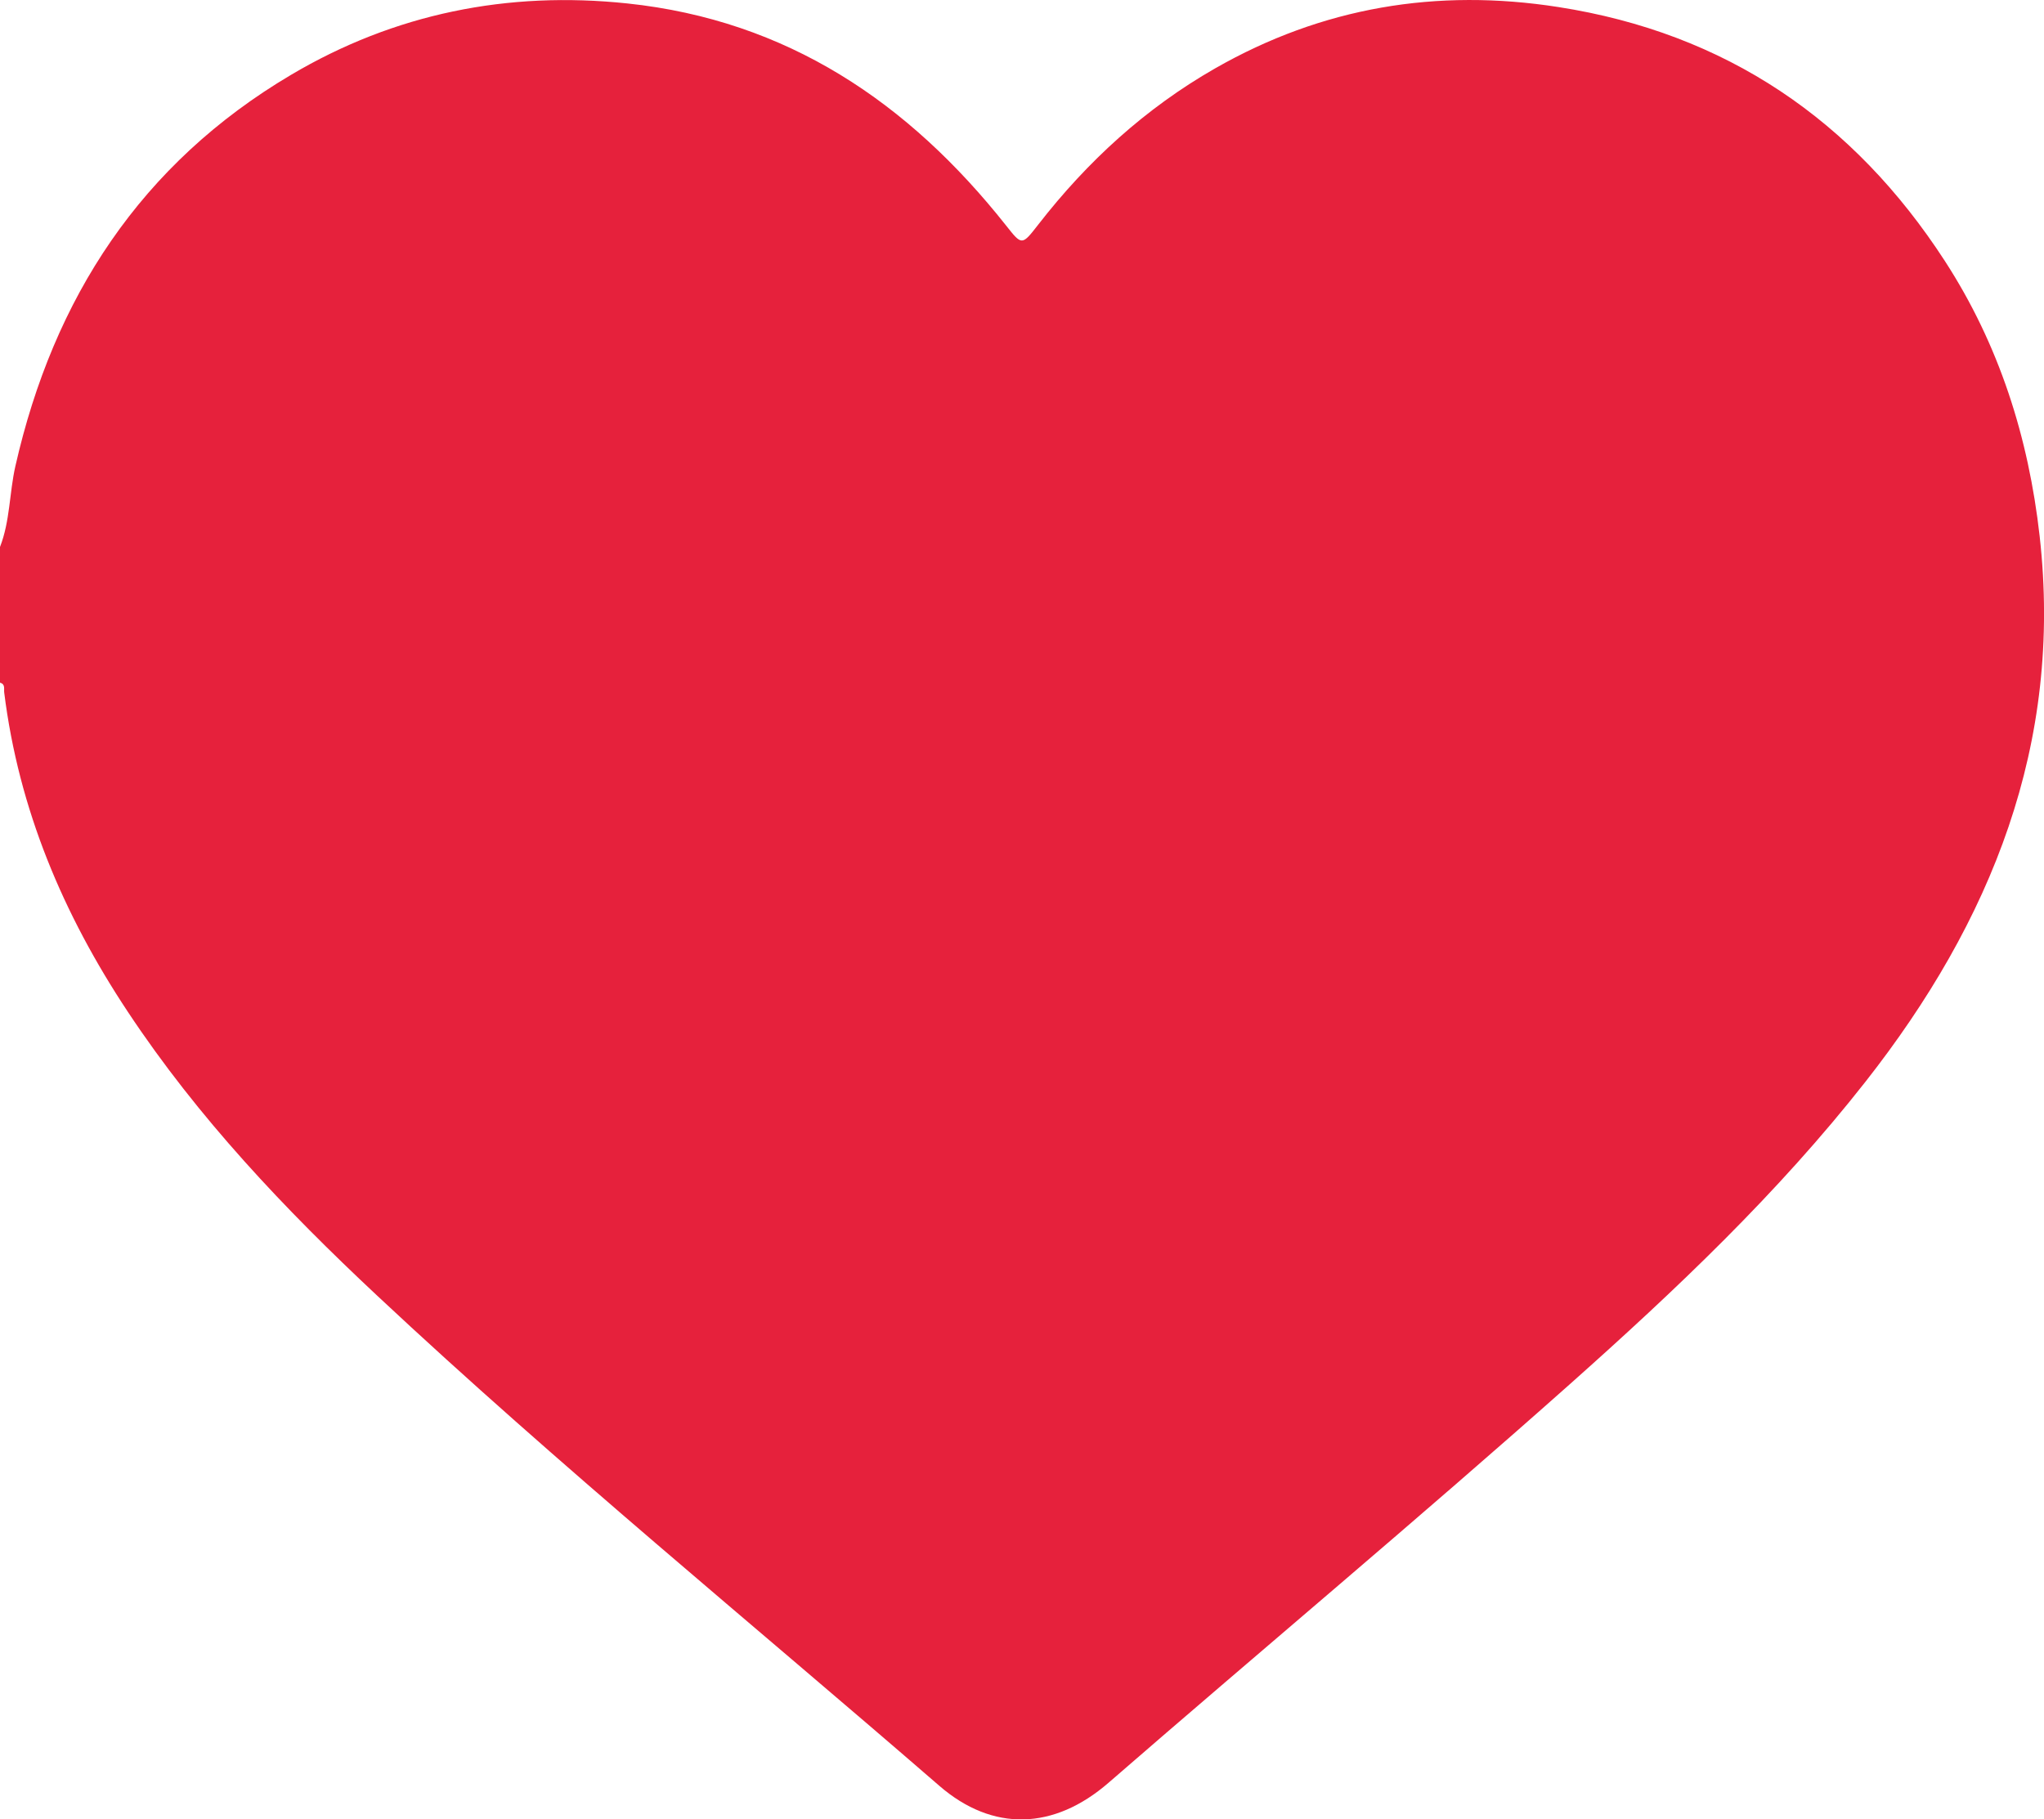 <?xml version="1.0" encoding="UTF-8"?>
<svg id="_Слой_1" data-name="Слой 1" xmlns="http://www.w3.org/2000/svg" viewBox="0 0 408.71 363.83">
  <defs>
    <style>
      .cls-1 {
        fill: #e6213c;
        stroke-width: 0px;
      }
    </style>
  </defs>
  <path class="cls-1" d="m0,109.38c2.02-5.18,1.86-10.78,3.07-16.14C10.71,59.54,28.2,32.73,58.19,14.97,78.88,2.71,101.5-1.84,125.46.69c31.92,3.37,56.21,19.79,75.69,44.38,3.2,4.05,3.17,4.07,6.49-.2,9.81-12.62,21.41-23.23,35.32-31.19,21.41-12.25,44.34-16.07,68.66-12.27,33.46,5.22,58.97,22.58,77.26,50.77,10.85,16.73,16.74,35.28,18.96,55.04,4.67,41.56-9.65,77.04-34.83,109.1-17.49,22.28-37.94,41.64-59.02,60.4-30.4,27.04-61.62,53.12-92.34,79.79-10.89,9.45-23.13,9.87-33.82.61-37.57-32.56-76.1-64.04-112.42-98.03-18.47-17.28-35.84-35.59-49.88-56.8C12.61,182.8,3.74,161.8.84,138.47c-.09-.71.27-1.66-.84-1.95v-27.14Z"/>
  <path class="cls-1" d="m384.62,121.53c.42,18.28-4.44,37.44-14.27,55.37-11.04,20.12-25.95,37.19-42.06,53.3-25.41,25.43-53.06,48.35-80.28,71.76-13.81,11.88-27.67,23.69-41.41,35.65-1.76,1.54-2.68,1.66-4.52.06-35.3-30.72-71.46-60.46-105.88-92.19-18.6-17.14-36.25-35.18-50.47-56.28-16.1-23.91-24.34-49.97-20.93-78.94,3.67-31.24,16.98-57.04,44.53-73.8,29.65-18.03,69.57-17.09,97.41,7.43,9.48,8.35,17.31,17.92,24.08,28.49,5.01,7.82,12.65,10.17,20.19,6.59,3.52-1.67,5.71-4.67,7.69-7.85,7.72-12.43,17.19-23.33,29.11-31.86,18.25-13.07,38.51-17.32,60.7-13.94,37.66,5.74,64.78,35.03,73.05,71.18,1.72,7.54,2.53,15.16,3.06,25.04Z"/>
</svg>